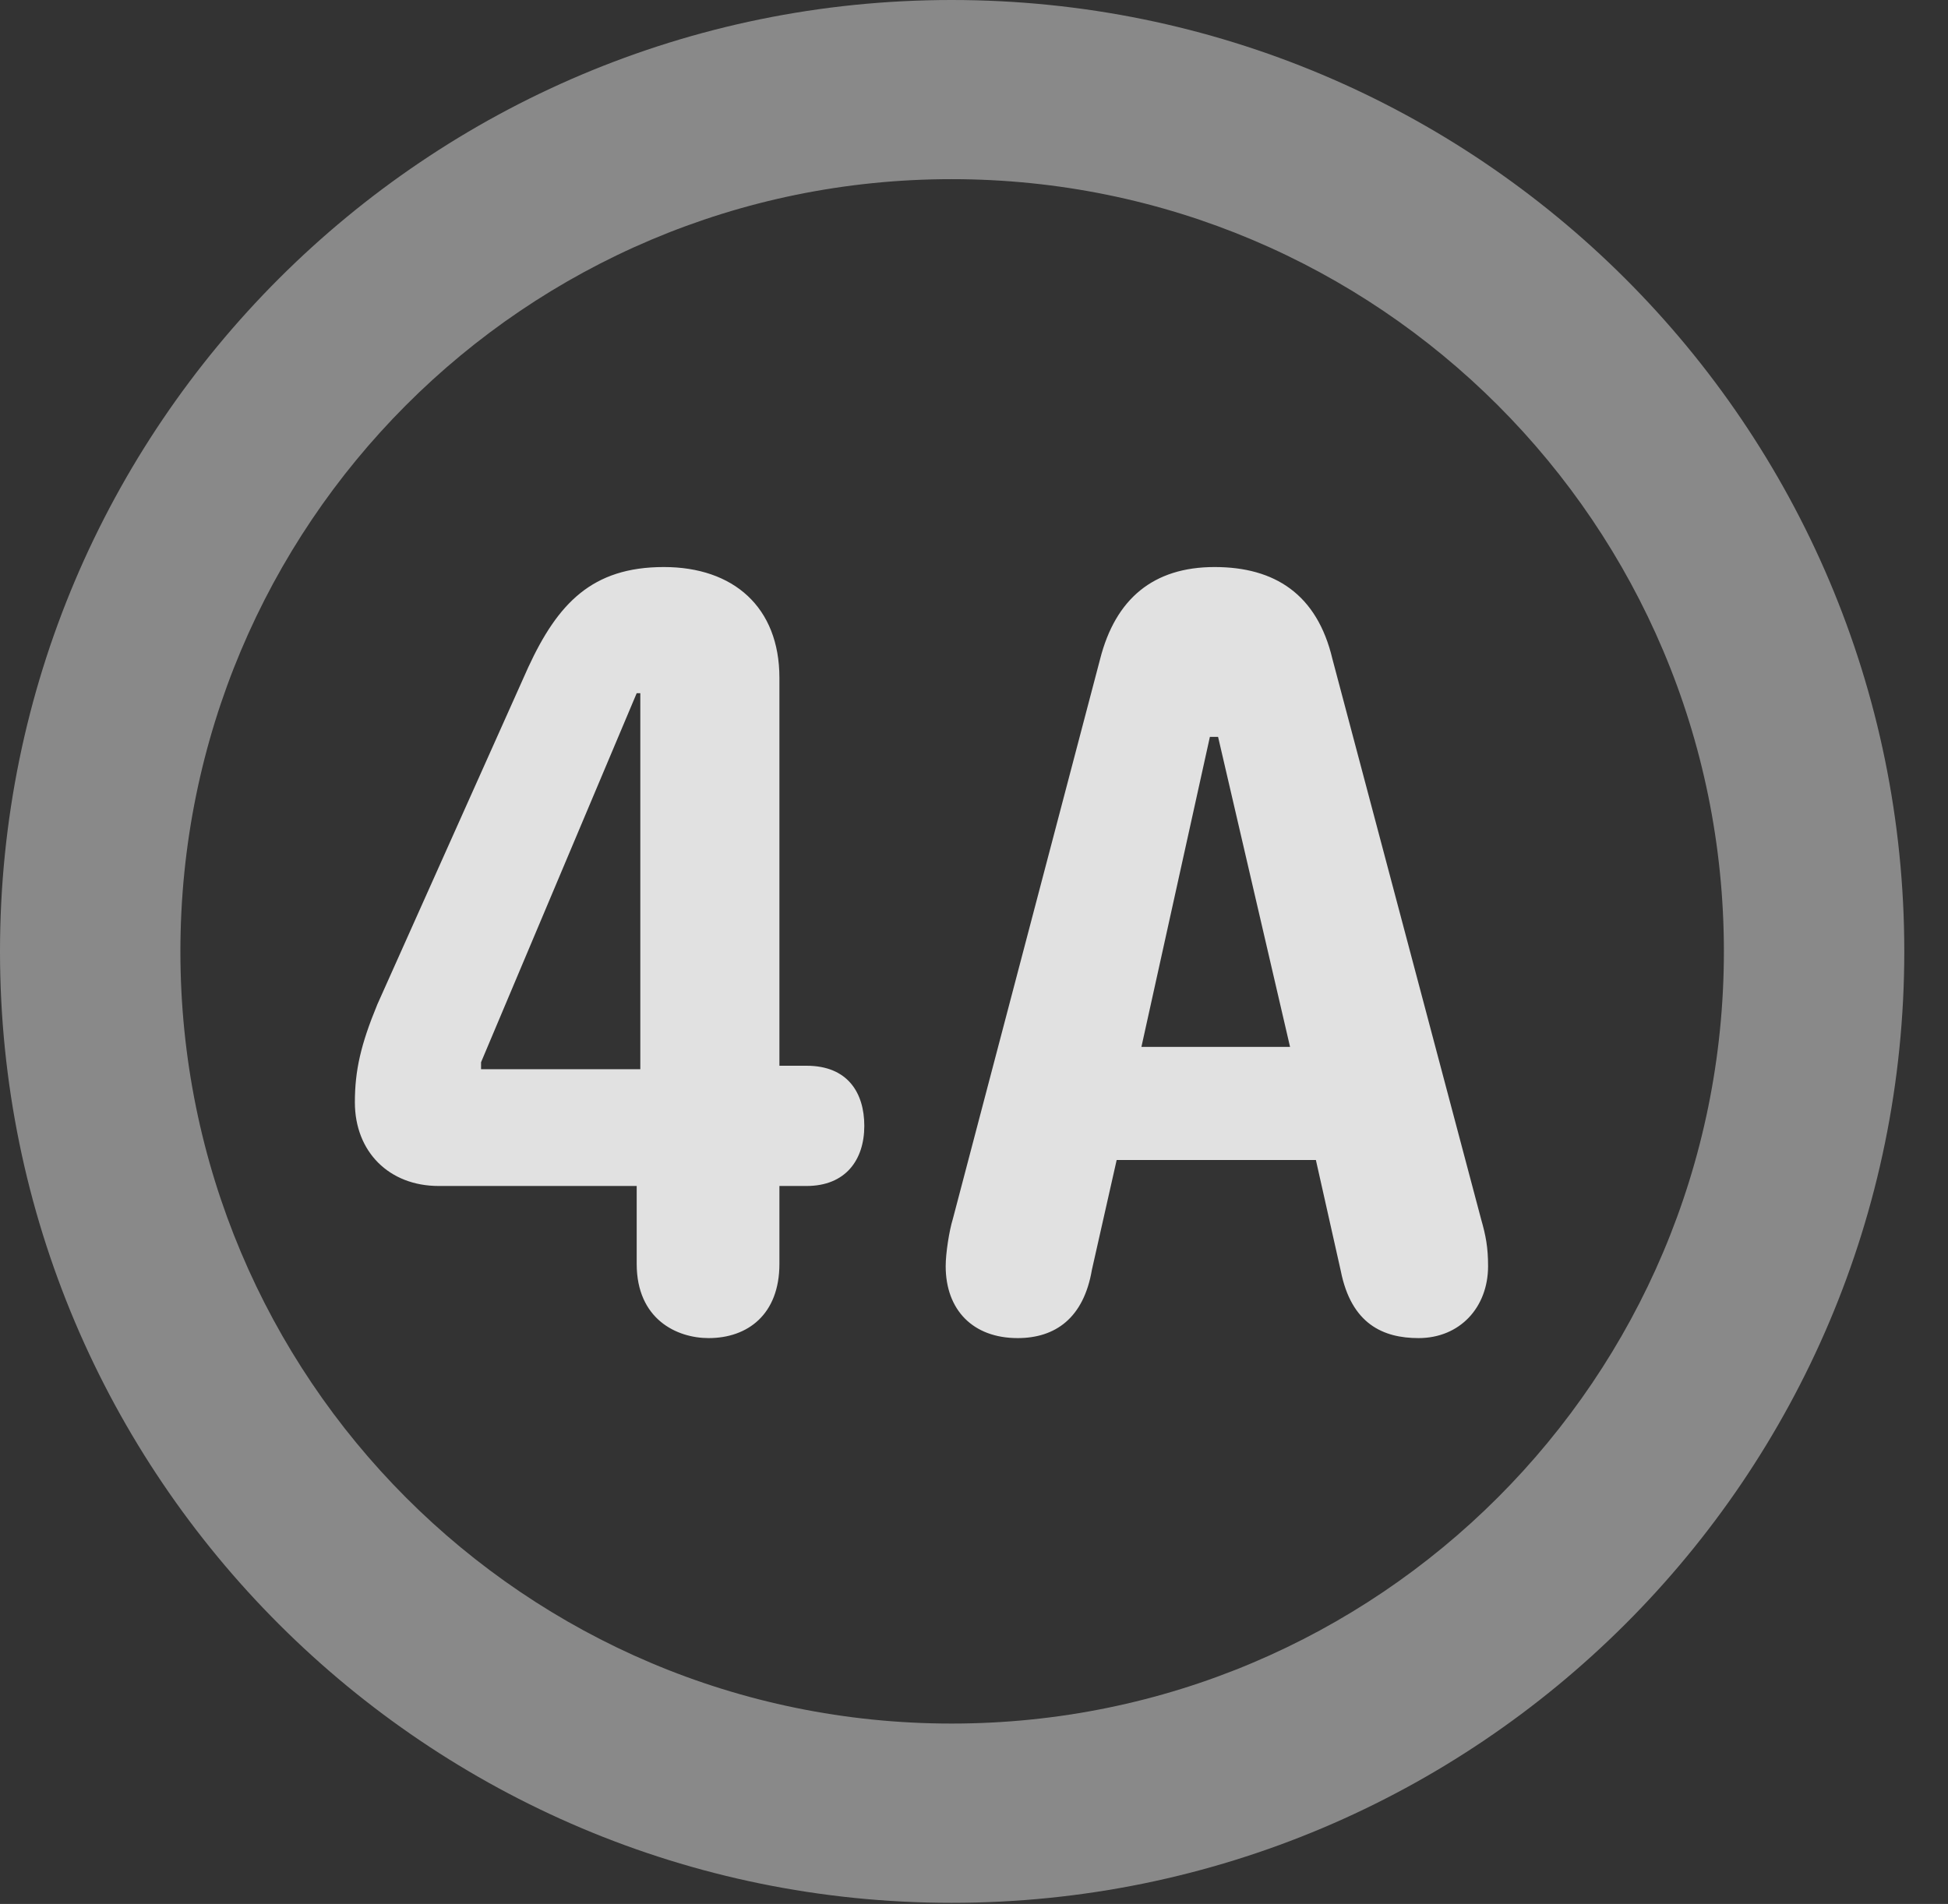<?xml version="1.0" encoding="UTF-8"?>
<!--Generator: Apple Native CoreSVG 341-->
<!DOCTYPE svg
PUBLIC "-//W3C//DTD SVG 1.1//EN"
       "http://www.w3.org/Graphics/SVG/1.1/DTD/svg11.dtd">
<svg version="1.1" xmlns="http://www.w3.org/2000/svg" xmlns:xlink="http://www.w3.org/1999/xlink" viewBox="0 0 16.133 15.771">
 <rect x="0" y="0" width="16.133" height="15.771" fill="#333333" stroke="none"/>
 <g>
  <rect height="15.771" opacity="0" width="16.133" x="0" y="0"/>
  <path d="M7.881 15.762C12.236 15.762 15.771 12.236 15.771 7.881C15.771 3.525 12.236 0 7.881 0C3.535 0 0 3.525 0 7.881C0 12.236 3.535 15.762 7.881 15.762ZM7.881 14.277C4.346 14.277 1.494 11.416 1.494 7.881C1.494 4.346 4.346 1.484 7.881 1.484C11.416 1.484 14.277 4.346 14.277 7.881C14.277 11.416 11.416 14.277 7.881 14.277Z" fill="white" fill-opacity="0.425"/>
  <path d="M5.869 11.084C6.191 11.084 6.455 10.889 6.455 10.469L6.455 9.824L6.68 9.824C7.002 9.824 7.158 9.609 7.158 9.326C7.158 9.053 7.021 8.828 6.68 8.828L6.455 8.828L6.455 5.615C6.455 5.029 6.074 4.697 5.498 4.697C4.902 4.697 4.619 5 4.375 5.527L3.125 8.32C2.988 8.652 2.939 8.867 2.939 9.131C2.939 9.541 3.223 9.824 3.633 9.824L5.273 9.824L5.273 10.469C5.273 10.928 5.605 11.084 5.869 11.084ZM5.303 8.857L3.984 8.857L3.984 8.799L5.273 5.742L5.303 5.742ZM8.428 11.084C8.74 11.084 8.975 10.918 9.043 10.518L9.248 9.609L10.898 9.609L11.104 10.527C11.191 10.967 11.455 11.084 11.748 11.084C12.09 11.084 12.324 10.83 12.324 10.488C12.324 10.332 12.305 10.234 12.266 10.098L11.035 5.459C10.908 4.922 10.557 4.697 10.059 4.697C9.551 4.697 9.238 4.961 9.111 5.459L7.891 10.098C7.861 10.195 7.832 10.381 7.832 10.488C7.832 10.85 8.057 11.084 8.428 11.084ZM9.453 8.672L10.02 6.104L10.088 6.104L10.684 8.672Z" fill="white" fill-opacity="0.85"/>
 </g>
</svg>
